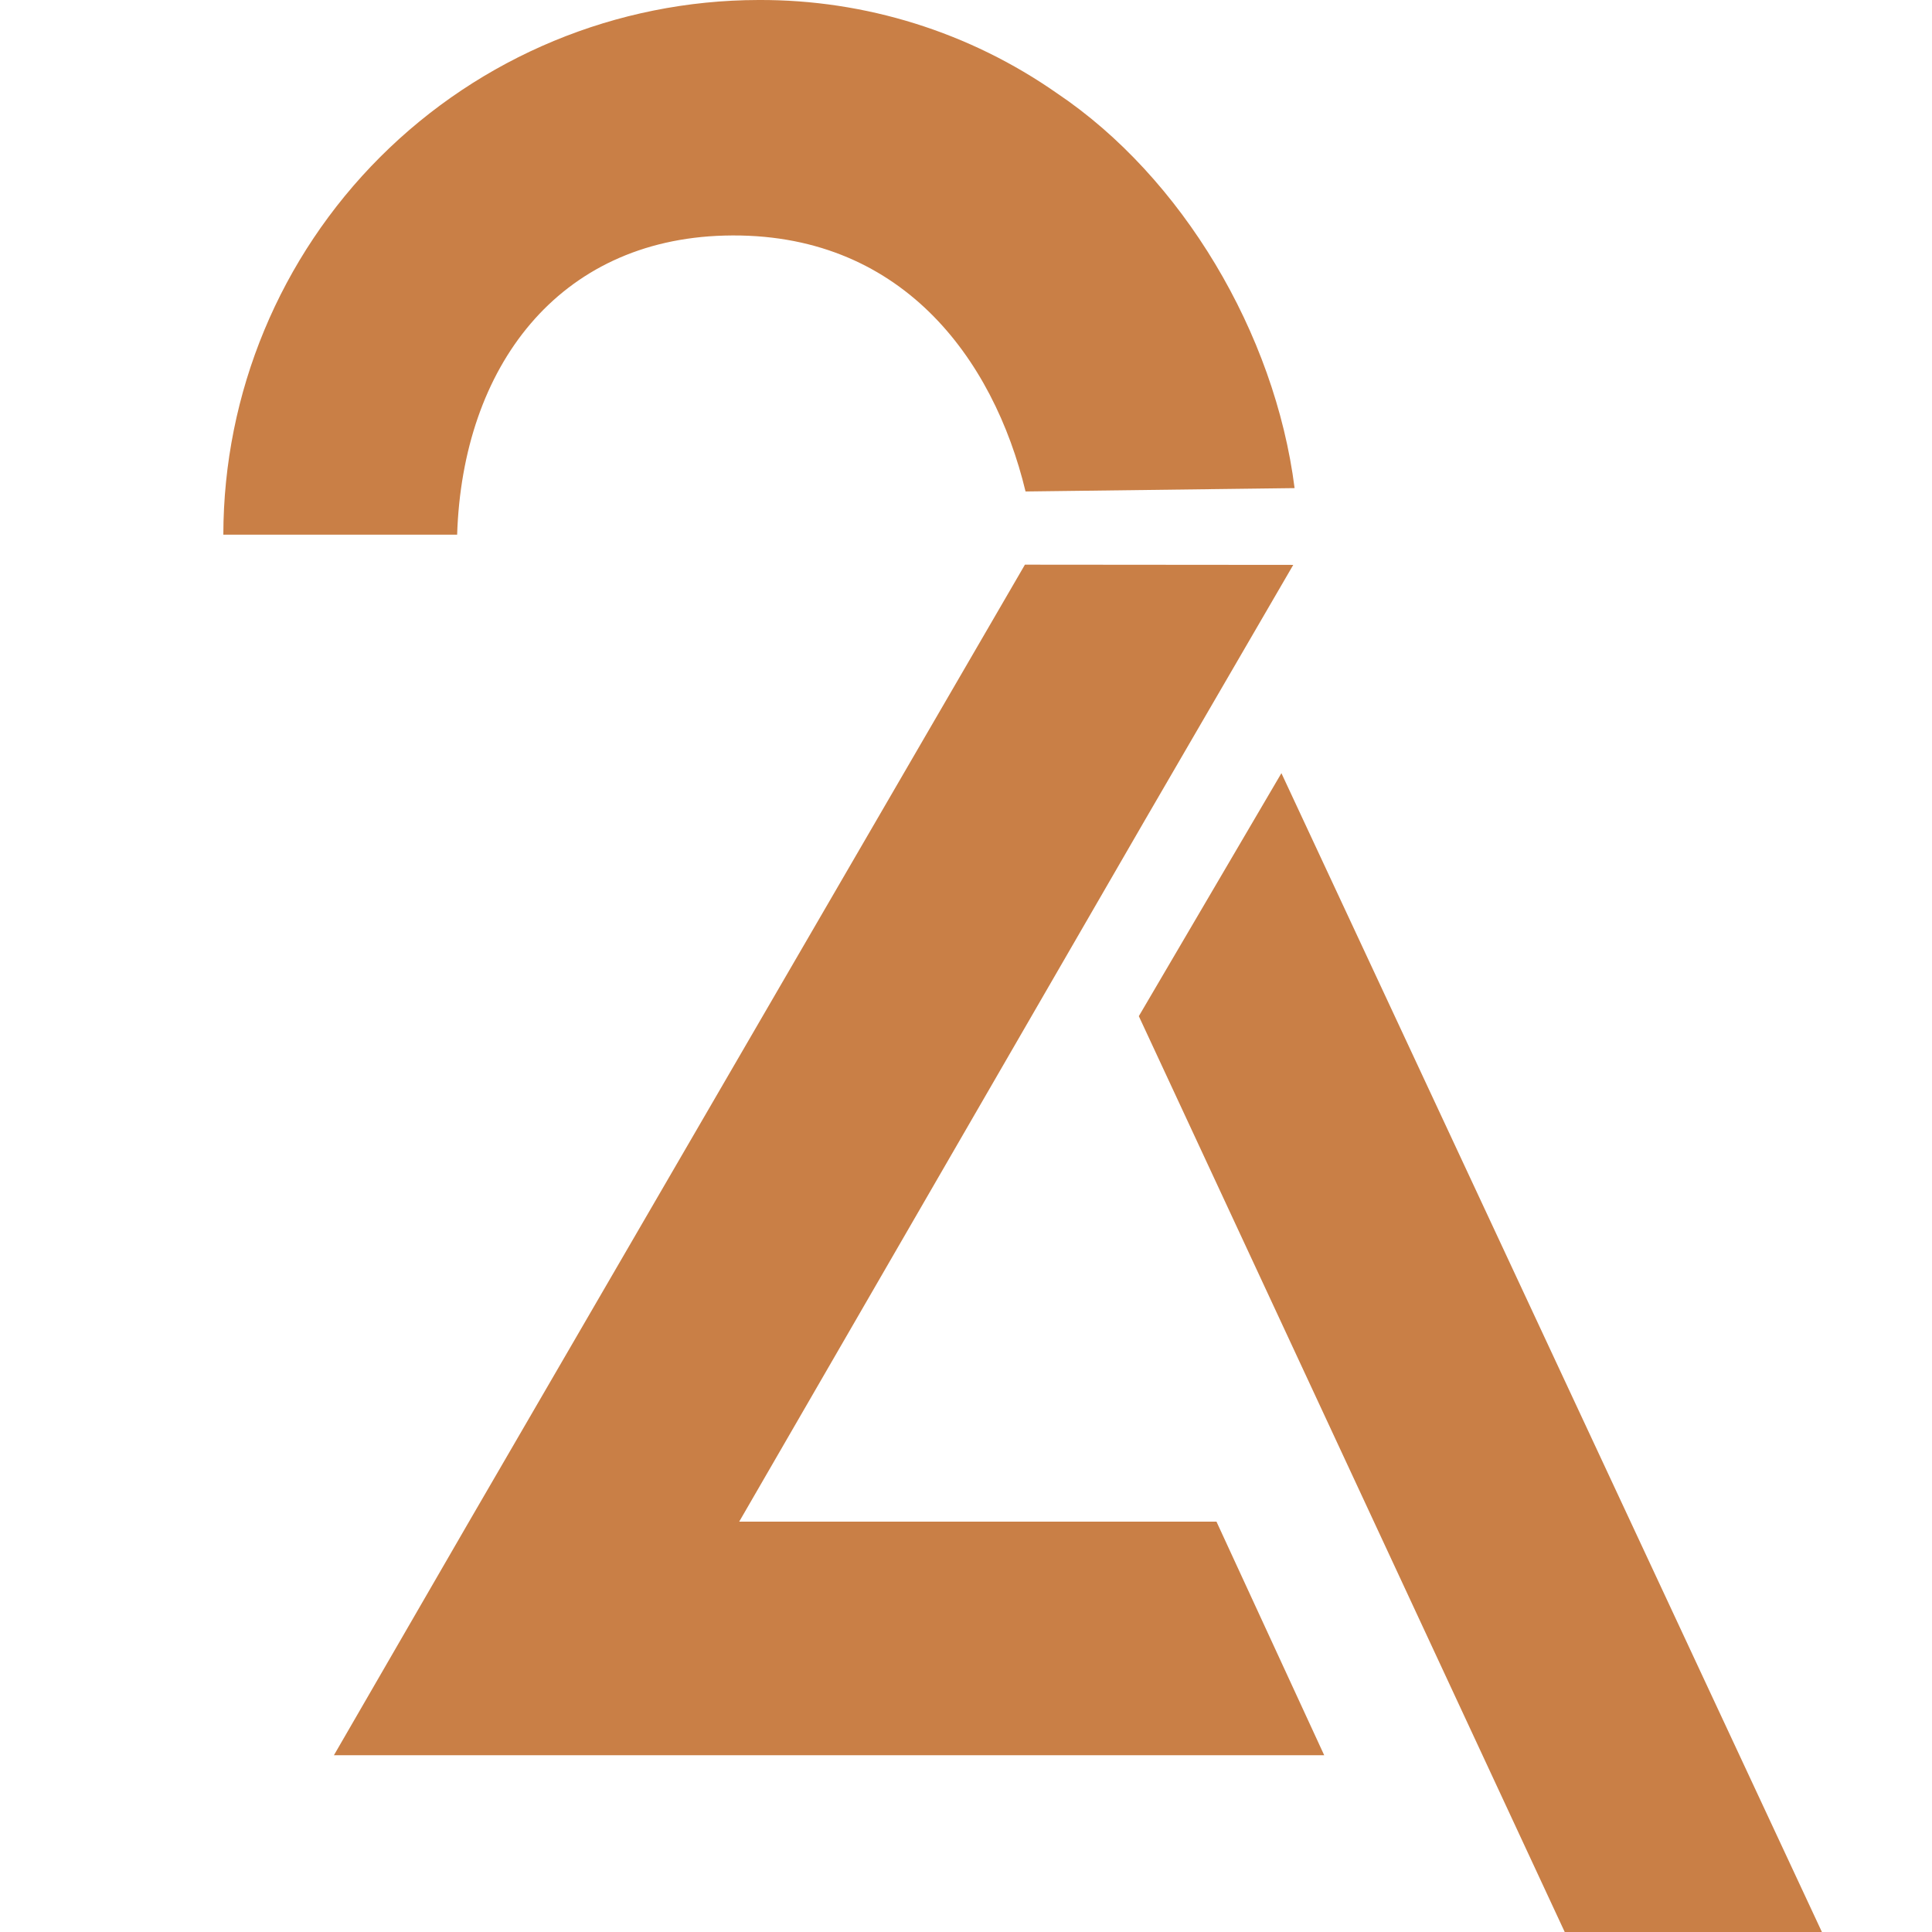 <svg width="62" height="62" viewBox="0 0 62 62" fill="none" xmlns="http://www.w3.org/2000/svg">
<g clip-path="url(#clip0_1_3)">
<path d="M36.546 32.61L50.42 62.444H58.674L41.122 24.812L36.546 32.61Z" fill="#C97F46"/>
<path d="M23.248 7.56C28.906 7.409 31.884 11.504 32.911 15.772L41.545 15.664C40.913 10.69 37.929 5.687 33.929 2.999C31.12 1.032 27.771 -0.016 24.341 -5.74476e-06C19.788 0.008 15.425 1.818 12.205 5.034C8.986 8.25 7.174 12.61 7.167 17.159H14.67C14.845 11.768 17.914 7.702 23.248 7.56Z" fill="#C97F46"/>
<path d="M42.495 56.327L39.038 48.831H23.722L36.728 26.342L41.502 18.128L32.891 18.121L15.052 48.831L10.716 56.327H42.495Z" fill="#C97F46"/>
</g>
<defs>
<clipPath id="clip0_1_3">
<rect width="62" height="62" fill="white"/>
</clipPath>
</defs>
</svg>
